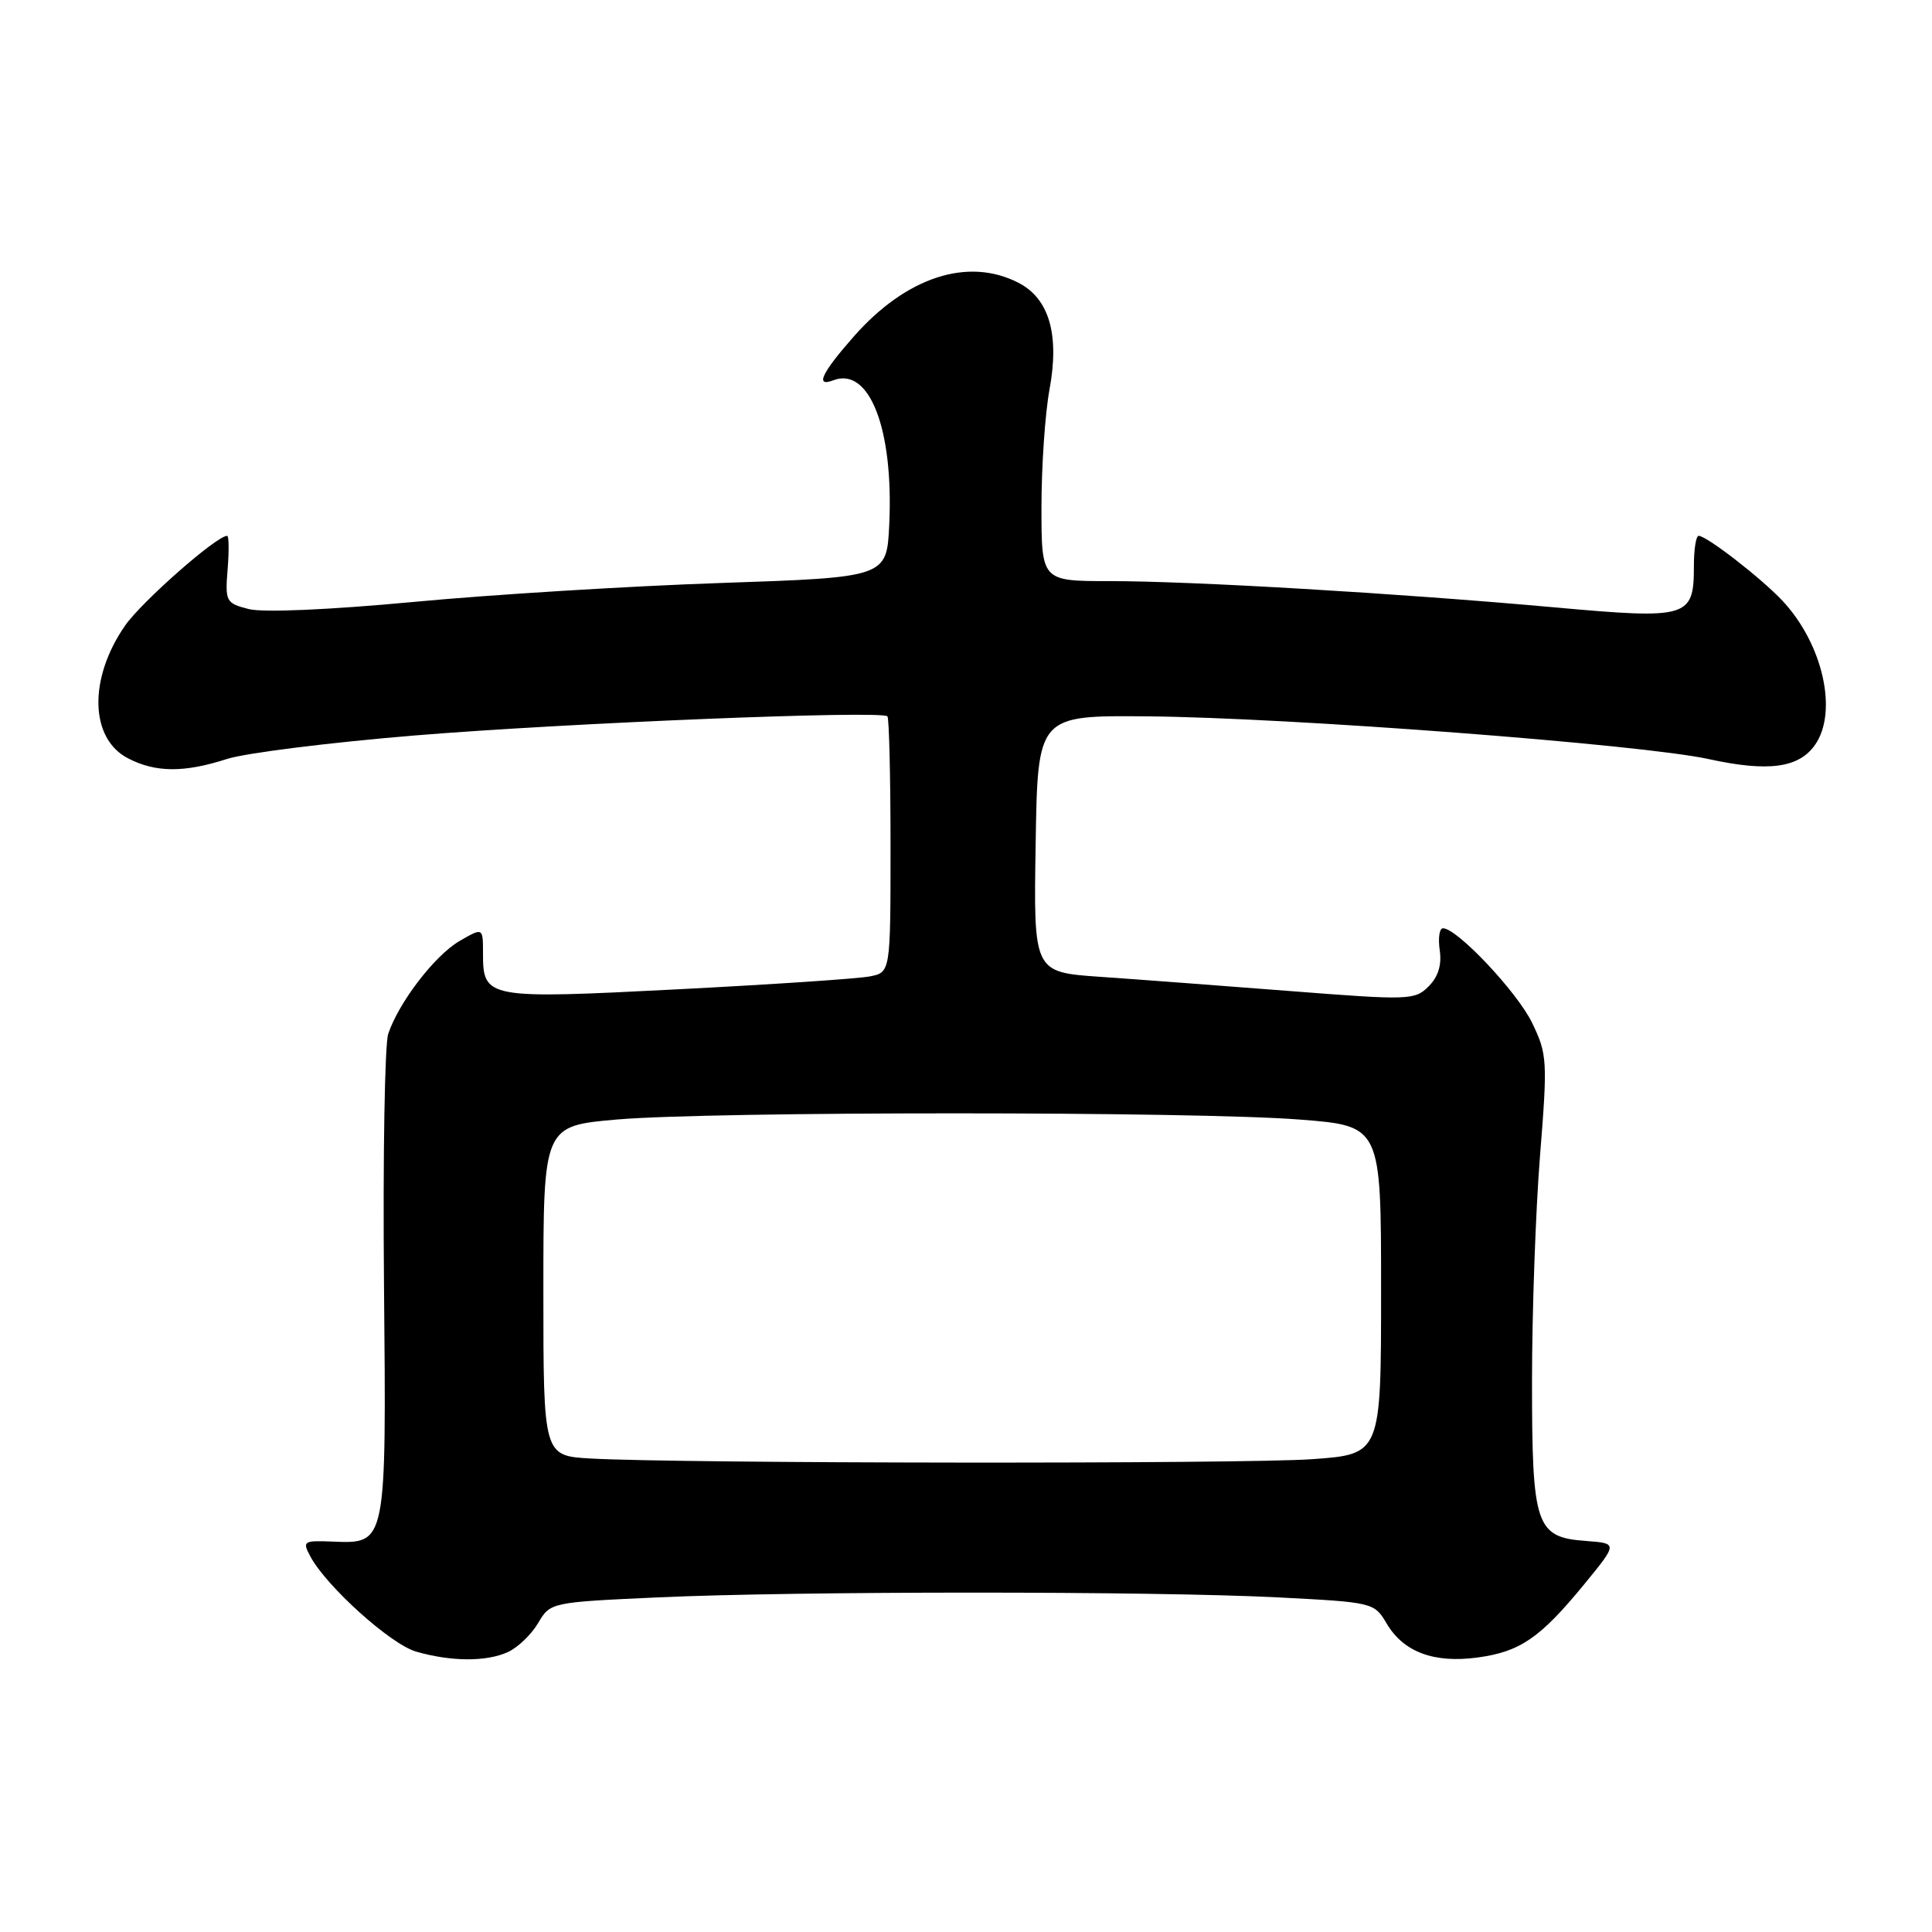 <?xml version="1.0" encoding="UTF-8" standalone="no"?>
<!DOCTYPE svg PUBLIC "-//W3C//DTD SVG 1.1//EN" "http://www.w3.org/Graphics/SVG/1.1/DTD/svg11.dtd" >
<svg xmlns="http://www.w3.org/2000/svg" xmlns:xlink="http://www.w3.org/1999/xlink" version="1.1" viewBox="0 0 256 256">
 <g >
 <path fill="currentColor"
d=" M 67.29 218.91 C 68.60 218.32 70.40 216.59 71.30 215.07 C 72.92 212.32 72.97 212.31 87.21 211.66 C 105.60 210.82 152.80 210.82 169.29 211.66 C 181.94 212.31 182.09 212.34 183.73 215.11 C 185.96 218.90 189.99 220.41 195.78 219.63 C 201.44 218.86 204.07 217.05 209.93 209.91 C 214.36 204.50 214.36 204.50 210.20 204.19 C 203.48 203.70 203.00 202.29 203.00 182.98 C 203.00 173.86 203.48 160.44 204.06 153.15 C 205.07 140.53 205.02 139.68 203.01 135.53 C 201.03 131.44 193.07 123.00 191.20 123.00 C 190.73 123.00 190.54 124.31 190.77 125.90 C 191.06 127.85 190.57 129.43 189.30 130.70 C 187.47 132.53 186.71 132.55 170.95 131.32 C 161.90 130.62 150.55 129.76 145.73 129.43 C 136.95 128.82 136.95 128.82 137.23 111.80 C 137.50 94.79 137.50 94.79 152.00 94.92 C 170.88 95.08 217.56 98.64 226.40 100.58 C 234.29 102.31 238.35 101.77 240.50 98.70 C 243.57 94.31 241.54 85.33 236.20 79.62 C 233.37 76.60 226.14 71.00 225.08 71.00 C 224.73 71.00 224.45 72.79 224.45 74.99 C 224.45 81.86 223.73 82.08 206.00 80.48 C 184.99 78.59 158.02 77.00 147.04 77.00 C 138.00 77.00 138.00 77.00 138.00 67.18 C 138.00 61.78 138.48 54.79 139.06 51.63 C 140.41 44.35 139.03 39.58 134.97 37.48 C 128.28 34.02 120.08 36.69 113.12 44.60 C 108.85 49.45 107.97 51.33 110.42 50.39 C 115.21 48.56 118.42 56.84 117.83 69.50 C 117.50 76.50 117.50 76.50 95.50 77.25 C 83.40 77.66 65.08 78.79 54.79 79.76 C 43.57 80.81 34.82 81.19 32.94 80.70 C 29.94 79.93 29.82 79.70 30.16 75.45 C 30.36 73.00 30.33 71.00 30.10 71.00 C 28.69 71.00 18.78 79.72 16.57 82.90 C 11.71 89.91 11.89 97.86 16.96 100.48 C 20.63 102.38 24.39 102.40 30.07 100.57 C 32.51 99.78 43.72 98.38 55.00 97.45 C 75.21 95.79 116.78 94.11 117.59 94.92 C 117.81 95.15 118.00 102.87 118.00 112.09 C 118.00 128.84 118.00 128.84 115.25 129.38 C 113.74 129.68 102.27 130.45 89.76 131.09 C 64.44 132.39 64.00 132.31 64.00 126.32 C 64.00 122.89 64.00 122.89 60.89 124.69 C 57.61 126.60 52.84 132.81 51.44 137.00 C 50.98 138.38 50.73 153.22 50.88 170.00 C 51.20 204.76 51.24 204.55 44.10 204.27 C 40.20 204.11 40.04 204.21 41.12 206.23 C 43.25 210.21 51.78 217.89 55.15 218.85 C 59.76 220.18 64.45 220.21 67.29 218.91 Z  M 78.25 193.26 C 72.00 192.90 72.00 192.90 72.00 171.05 C 72.00 149.19 72.00 149.19 81.75 148.34 C 94.40 147.25 158.34 147.25 172.25 148.35 C 183.00 149.19 183.00 149.19 183.00 170.95 C 183.00 192.70 183.00 192.70 173.85 193.35 C 164.69 194.00 90.04 193.93 78.25 193.26 Z "/>
</g>
</svg>